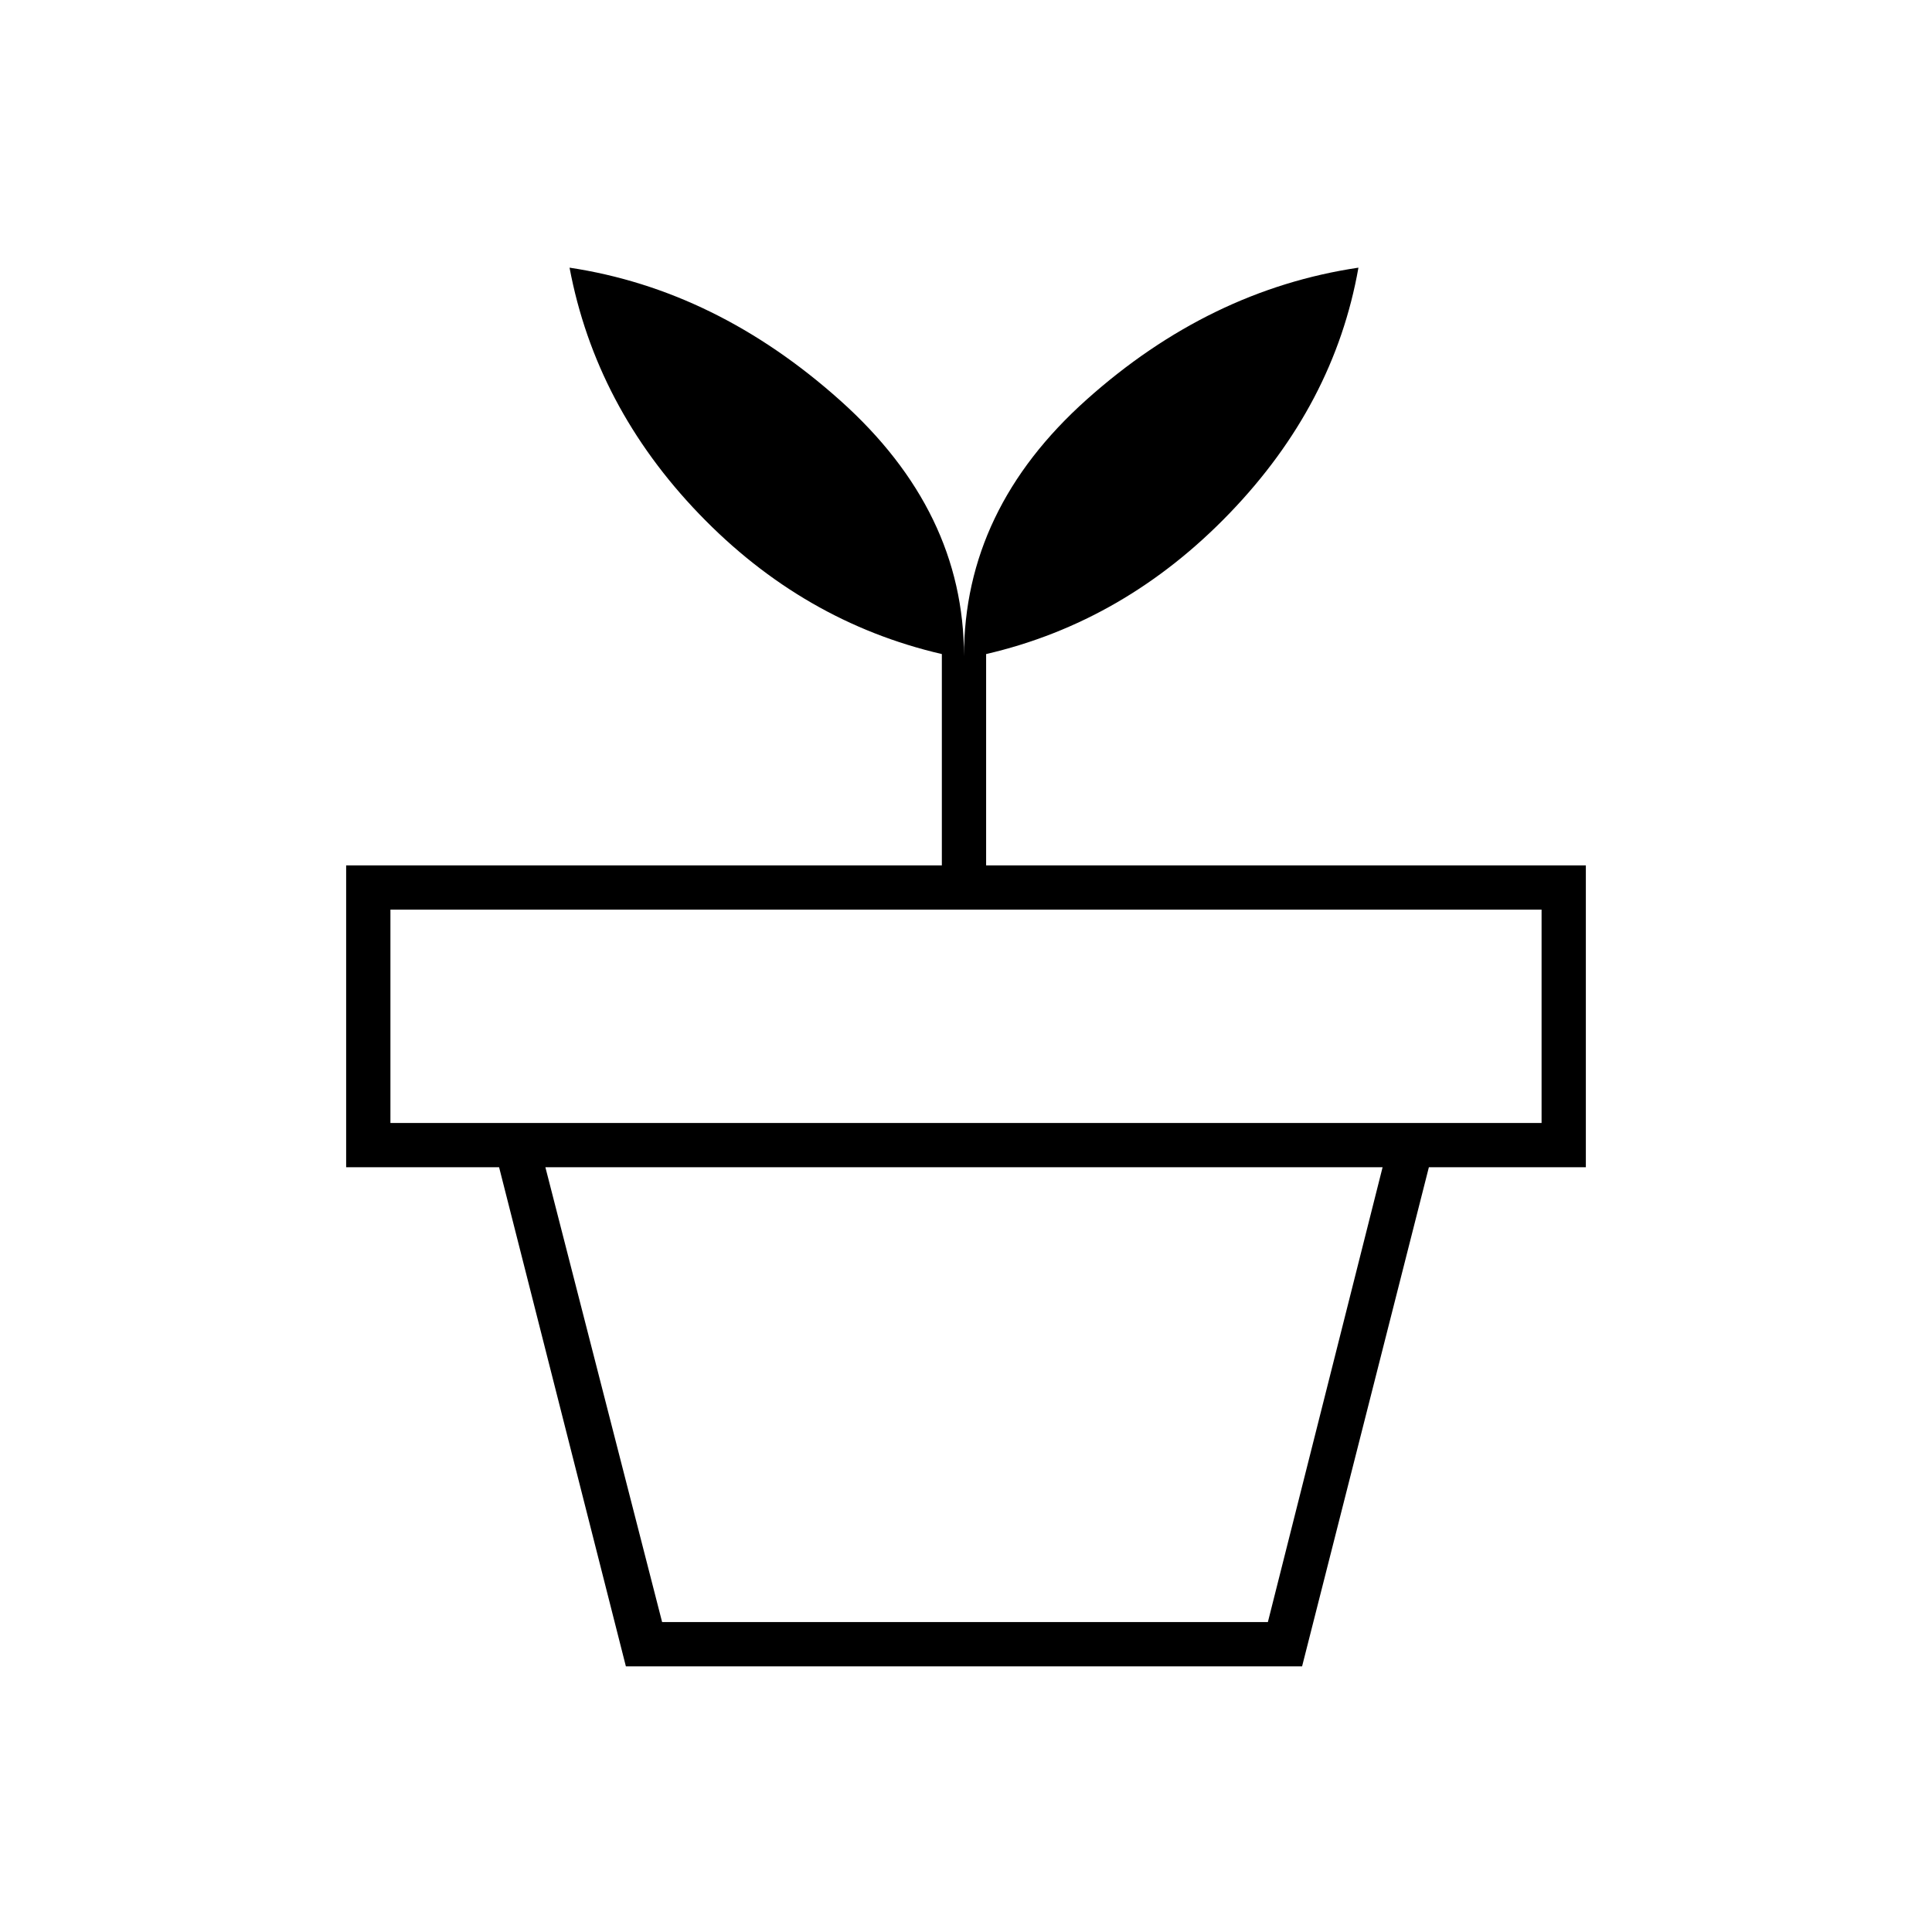 <svg xmlns="http://www.w3.org/2000/svg" height="48" viewBox="0 -960 960 960" width="48"><path d="M329-154h301l57-226H271l58 226Zm-18 22-63-248h462l-63 248H311ZM194-402h572v-106H194v106Zm285-232q0-73 61-127.5T675-827q-12 68-64 122t-121 70v105h298v150H172v-150h296v-105q-69-16-120.5-69.5T283-827q73 11 134.5 66T479-634Z"/></svg>